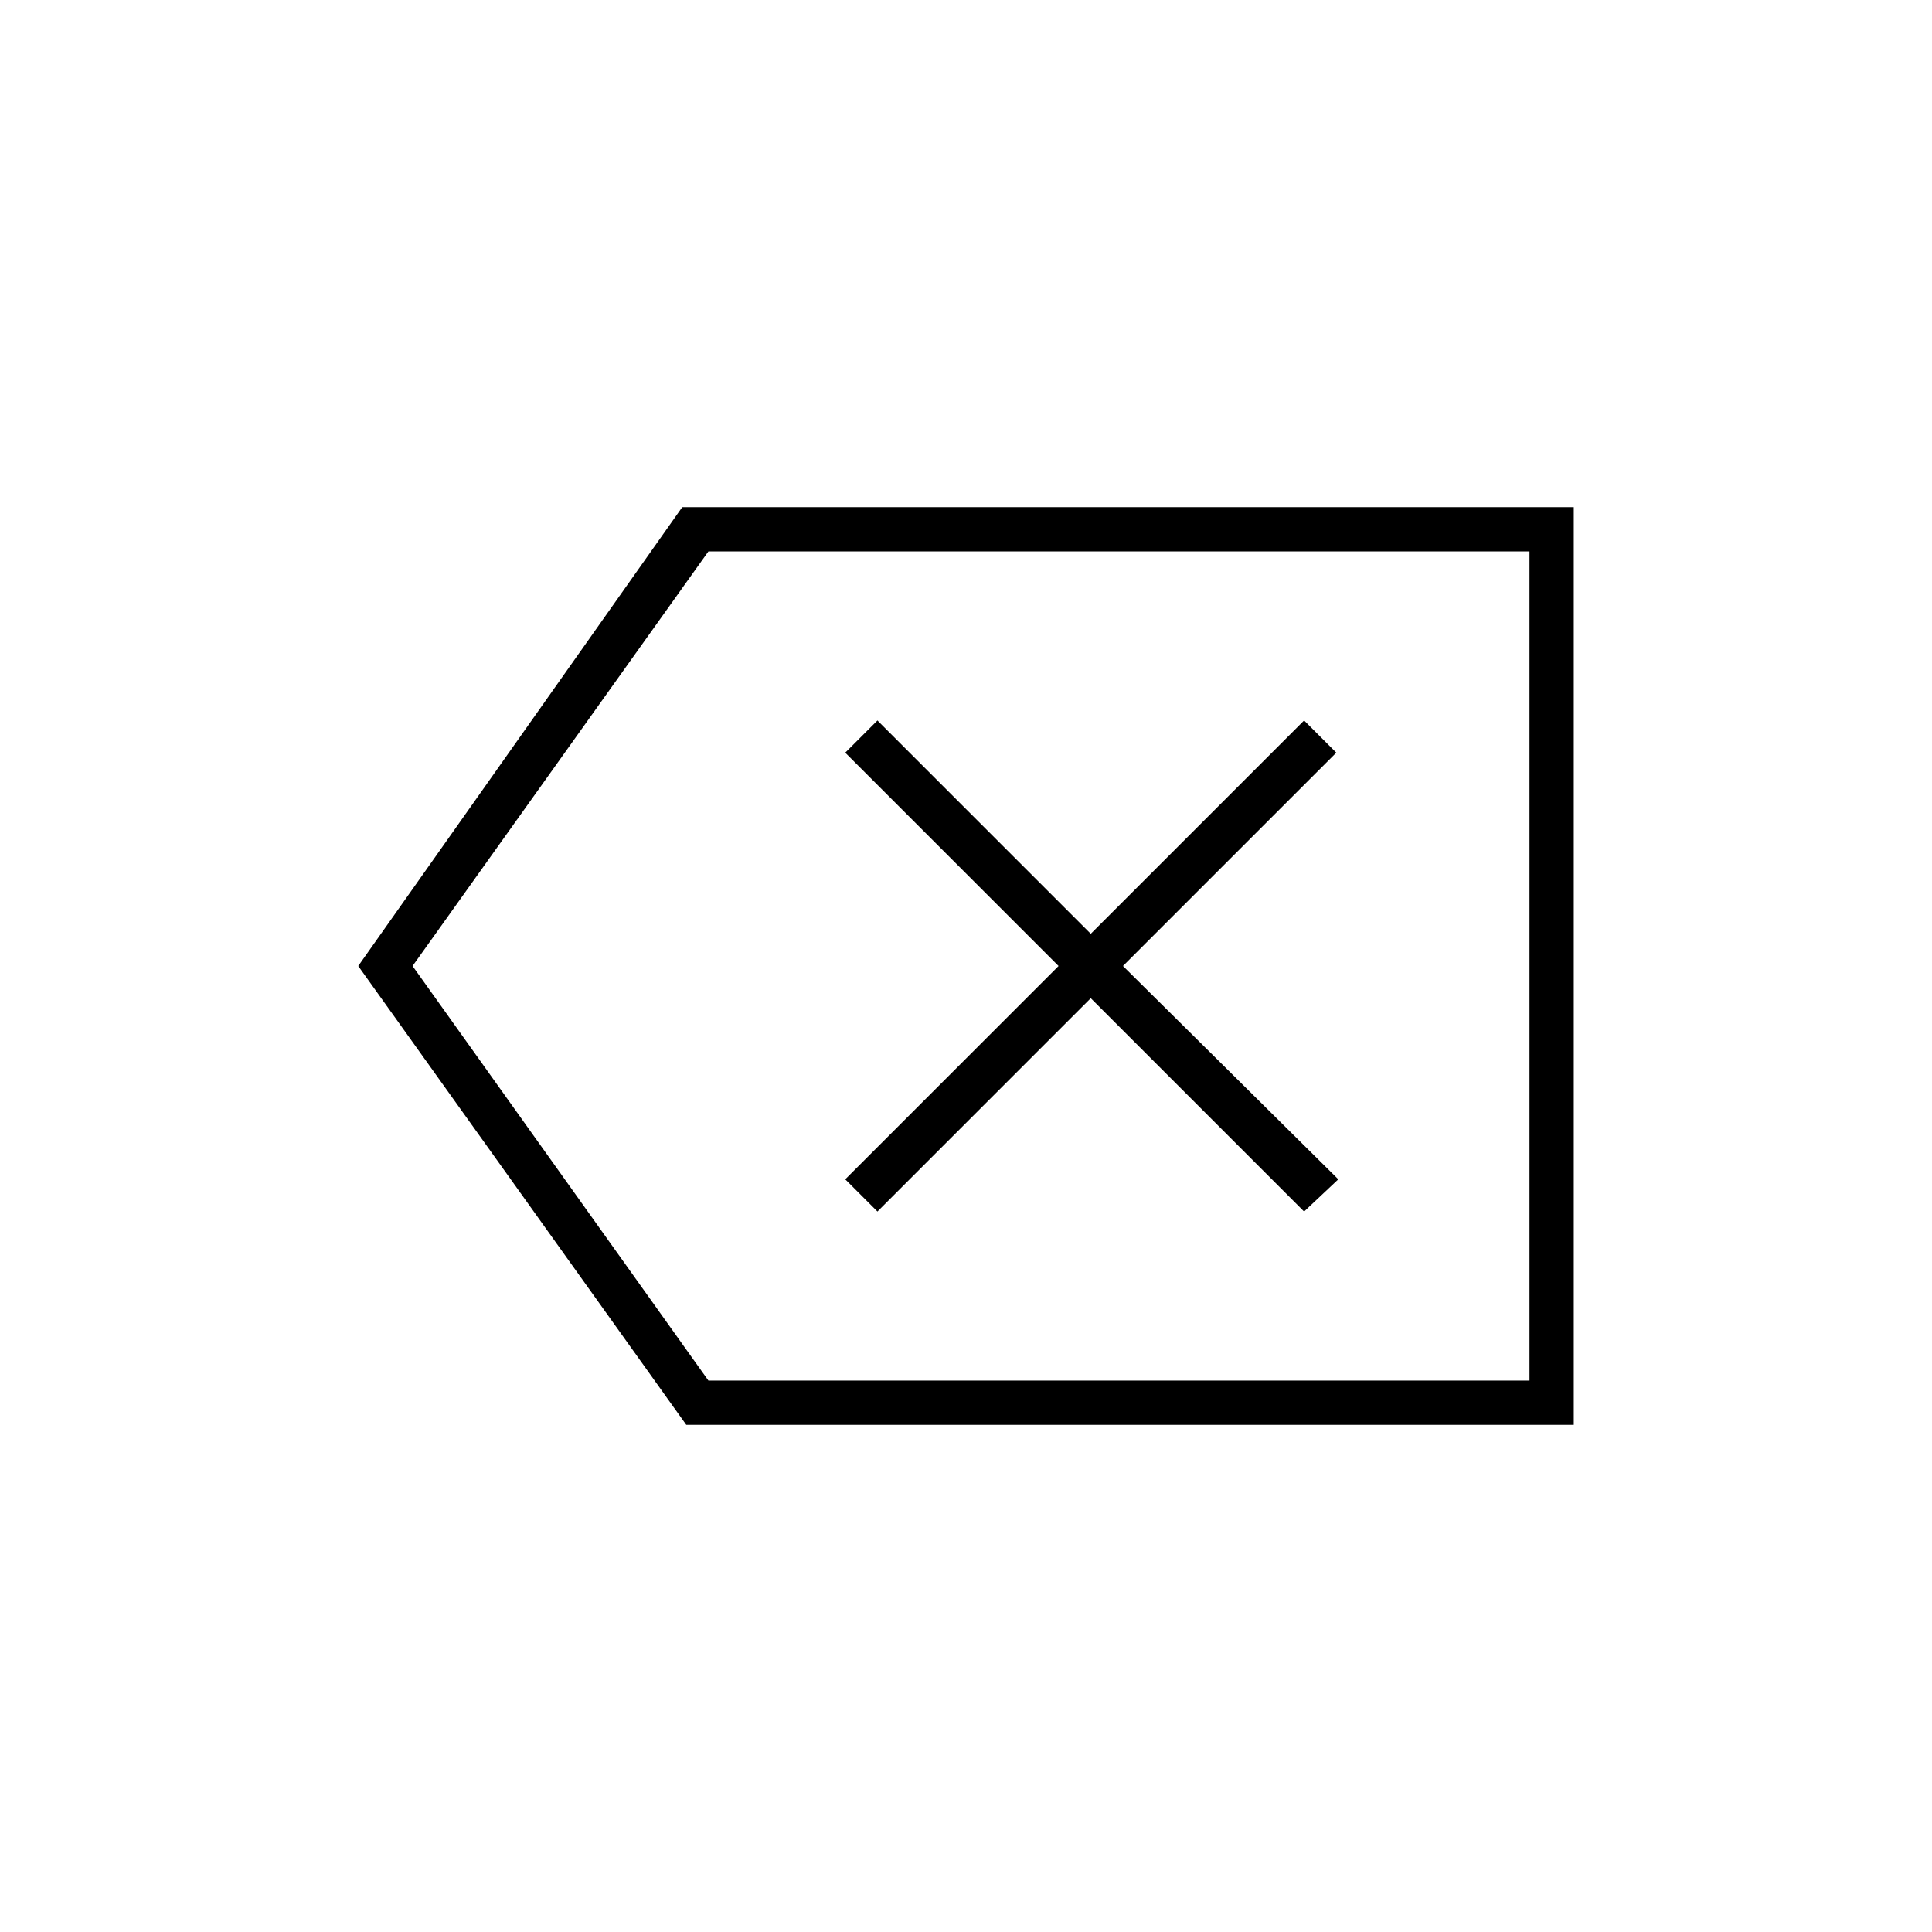 <svg xmlns="http://www.w3.org/2000/svg" width="48" height="48"><path d="m21.8 30.1 5.3-5.3 5.3 5.3.85-.8L27.9 24l5.3-5.3-.8-.8-5.3 5.3-5.3-5.3-.8.8 5.3 5.3-5.3 5.3zm-4.75 5.3L8.9 24l8.05-11.4H39.1v22.8zm.55-1.1H38V13.7H17.6L10.25 24zm20.4 0V13.7z"/></svg>